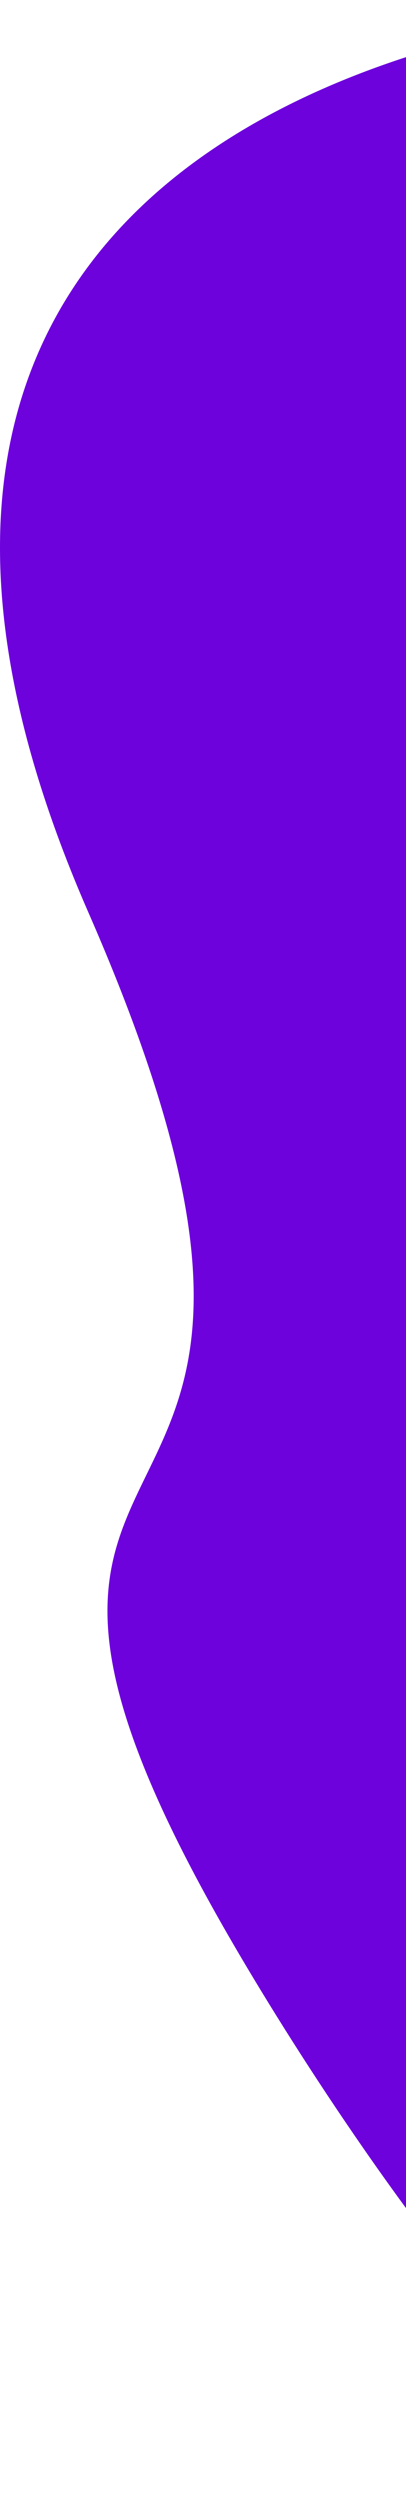 <svg width="85" height="523" viewBox="0 0 85 523" fill="none" xmlns="http://www.w3.org/2000/svg">
<path d="M47.558 404.488C74.63 451.57 142.896 551.594 167 515.186V0.015C88.653 -0.831 -50.151 33.852 18.505 190.88C83.283 339.038 -22.385 282.847 47.558 404.488Z" fill="#6D02DD"/>
</svg>

